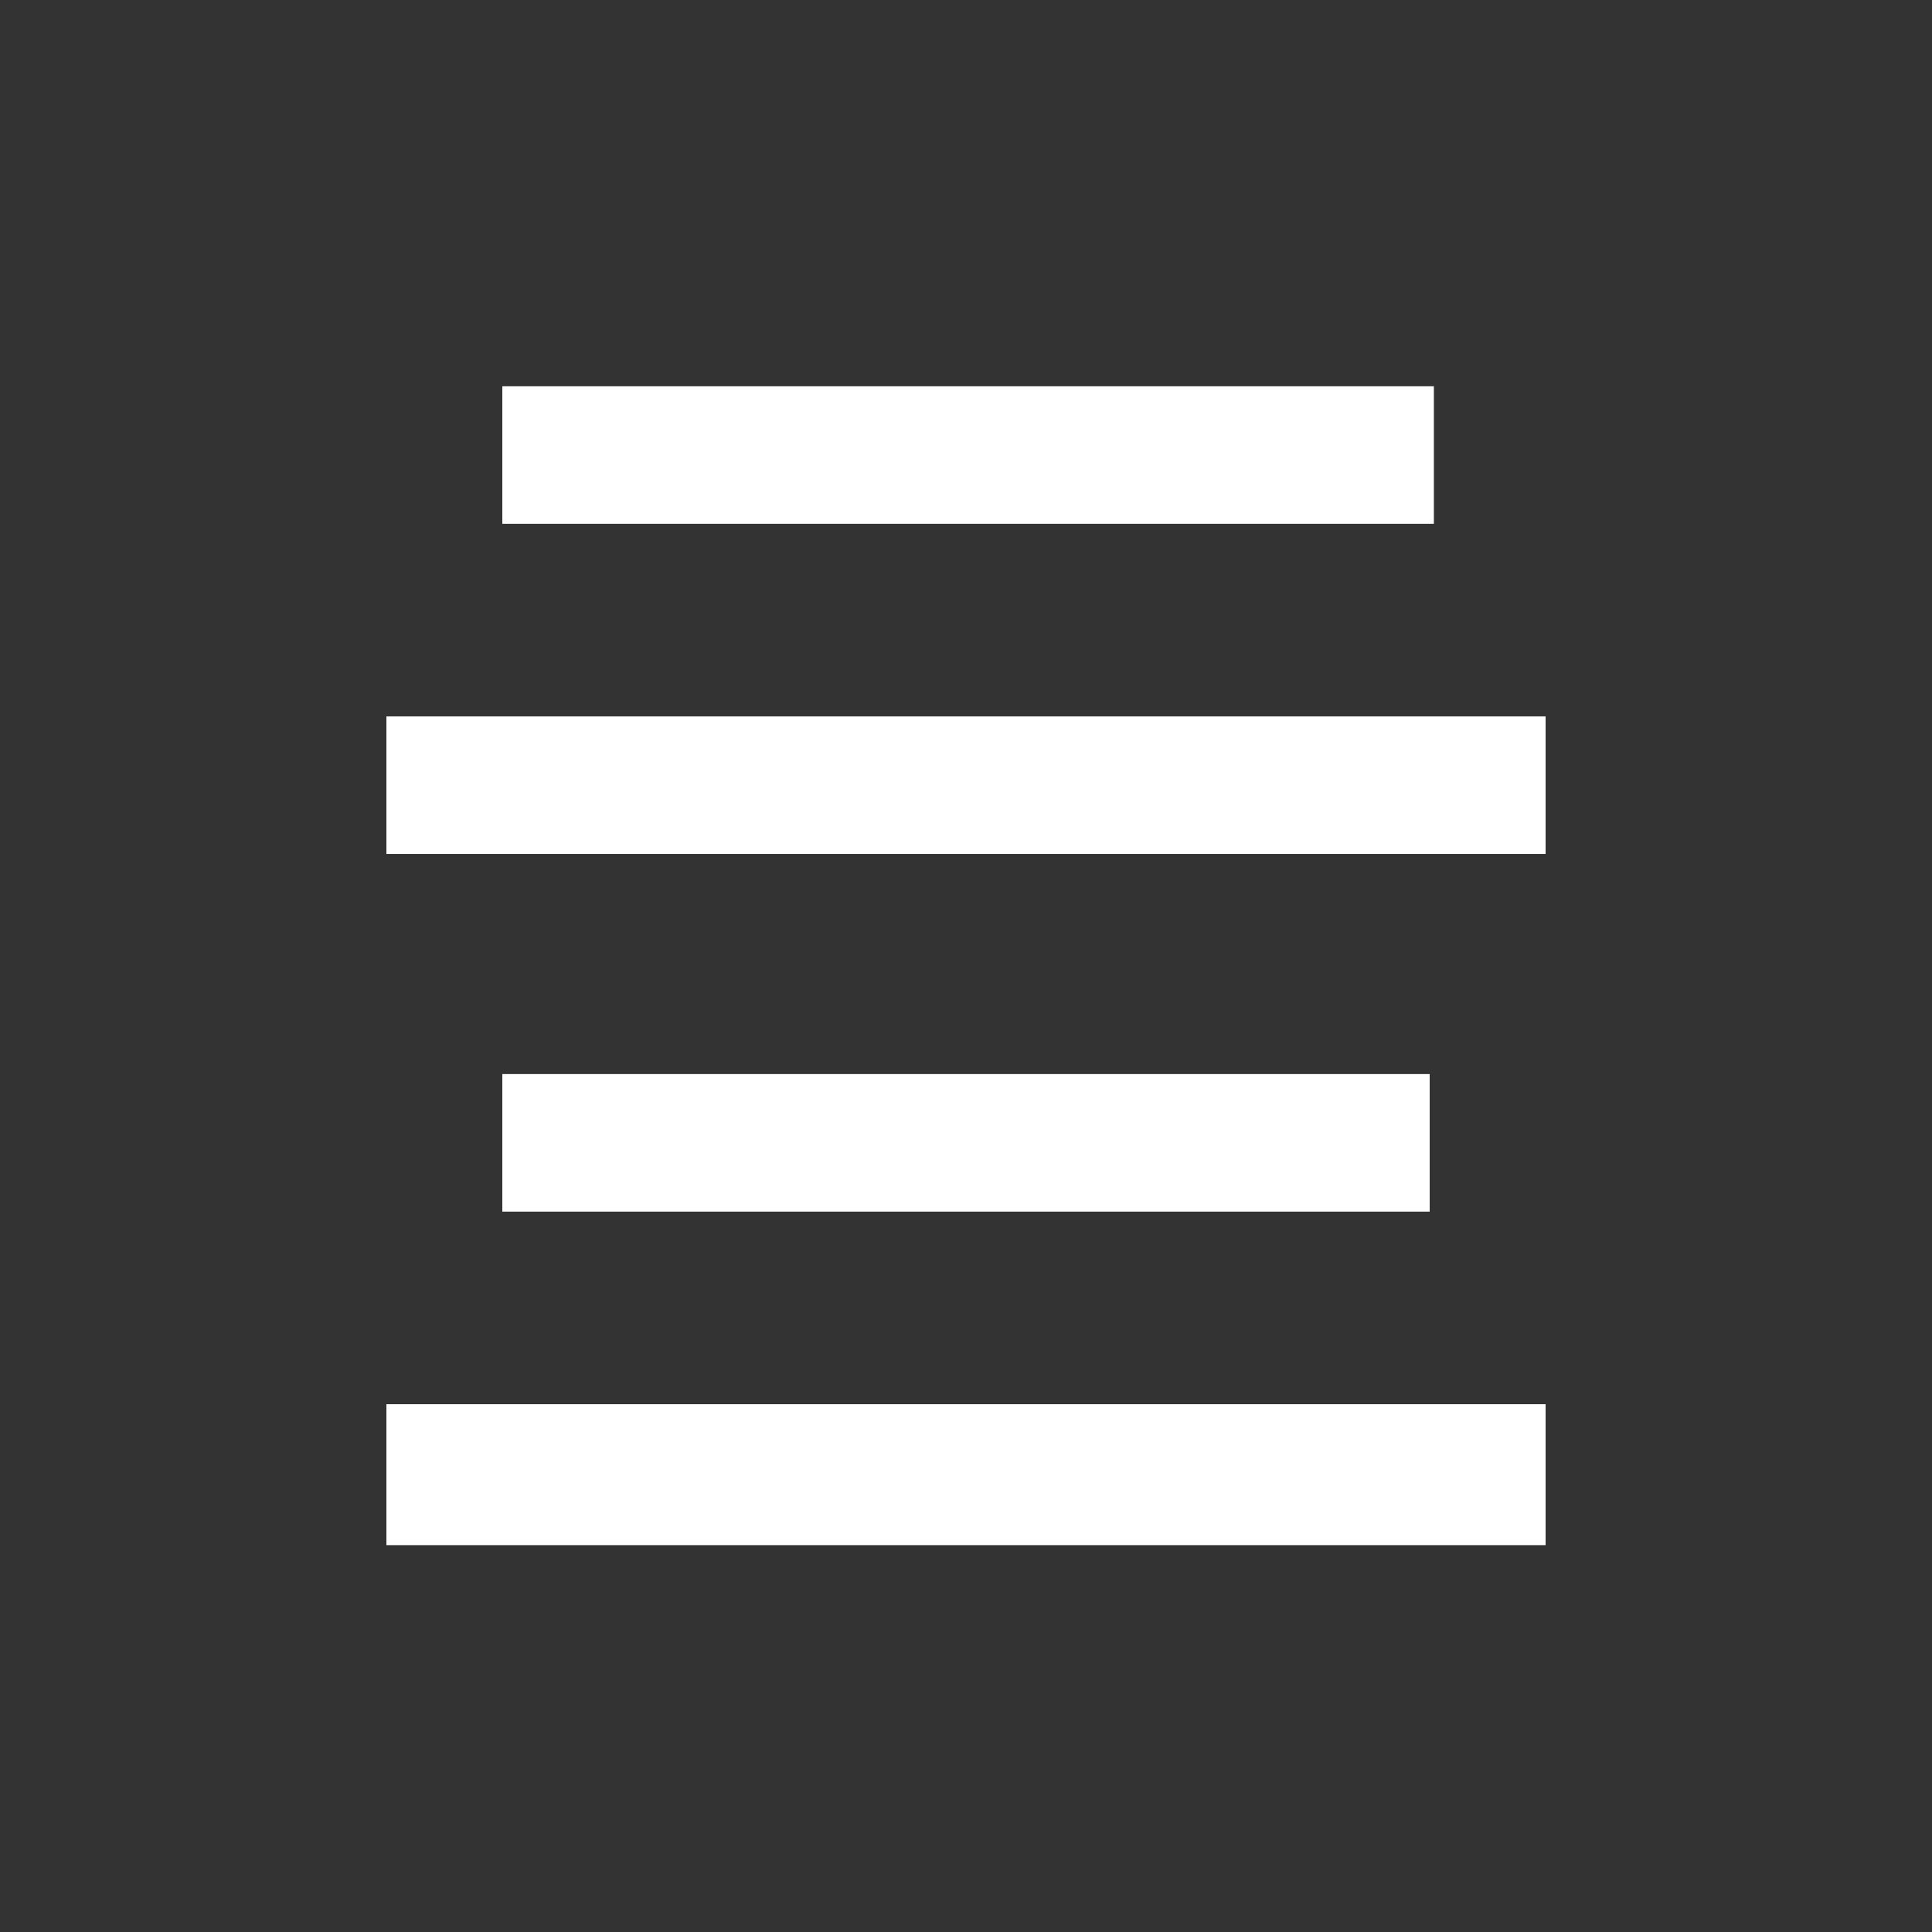 <?xml version="1.0" encoding="UTF-8" standalone="no"?>
<!-- Created with Inkscape (http://www.inkscape.org/) -->
<!DOCTYPE svg PUBLIC "-//W3C//DTD SVG 1.1//EN" "http://www.w3.org/Graphics/SVG/1.1/DTD/svg11.dtd">
<svg
   xmlns:dc="http://purl.org/dc/elements/1.1/"
   xmlns:cc="http://web.resource.org/cc/"
   xmlns:rdf="http://www.w3.org/1999/02/22-rdf-syntax-ns#"
   xmlns:svg="http://www.w3.org/2000/svg"
   xmlns="http://www.w3.org/2000/svg"
   xmlns:sodipodi="http://sodipodi.sourceforge.net/DTD/sodipodi-0.dtd"
   xmlns:inkscape="http://www.inkscape.org/namespaces/inkscape"
   version="1.0"
   width="75"
   height="75"
   id="svg1872"
   sodipodi:version="0.32"
   inkscape:version="0.44"
   sodipodi:docname="abiword-justify-center.svg"
   sodipodi:docbase="/home/jirwin/olpc/sugar-jhbuild/build/share/icons/olpc/scalable/stock">
  <rect width="100%" height="100%" fill="#333333" stroke="none"/>
  <sodipodi:namedview
     inkscape:window-height="581"
     inkscape:window-width="849"
     inkscape:pageshadow="2"
     inkscape:pageopacity="0.0"
     guidetolerance="10.0"
     gridtolerance="10.0"
     objecttolerance="10.0"
     borderopacity="1.0"
     bordercolor="#666666"
     pagecolor="#ffffff"
     id="base"
     showgrid="true"
     inkscape:zoom="5.04"
     inkscape:cx="37.5"
     inkscape:cy="37.5"
     inkscape:window-x="114"
     inkscape:window-y="153"
     inkscape:current-layer="svg1872" />
  <defs
     id="defs1874" />
  <g
     id="layer1"
     transform="matrix(0.75,0,0,1.068,9.75,-3.161)">
    <rect
       width="48.217"
       height="5"
       x="13"
       y="17"
       fill="#ffffff"
       style="fill-opacity:1;stroke:none;stroke-width:1.37;stroke-linecap:round;stroke-linejoin:round;stroke-miterlimit:4;stroke-dasharray:none;stroke-opacity:1"
       id="rect1884" />
    <rect
       width="48"
       height="5"
       x="13"
       y="42"
       fill="#ffffff"
       style="fill-opacity:1;stroke:none;stroke-width:2;stroke-linecap:round;stroke-linejoin:round;stroke-miterlimit:4;stroke-dasharray:none;stroke-opacity:1"
       id="rect2778" />
    <rect
       width="60"
       height="5"
       x="7"
       y="29"
       fill="#ffffff"
       style="fill-opacity:1;stroke:none;stroke-width:2;stroke-linecap:round;stroke-linejoin:round;stroke-miterlimit:4;stroke-dasharray:none;stroke-opacity:1"
       id="rect2784" />
    <rect
       width="60"
       height="5.123"
       x="7"
       y="54"
       fill="#ffffff"
       style="fill-opacity:1;stroke:none;stroke-width:2;stroke-linecap:round;stroke-linejoin:round;stroke-miterlimit:4;stroke-dasharray:none;stroke-opacity:1"
       id="rect2786" />
  </g>
</svg>
